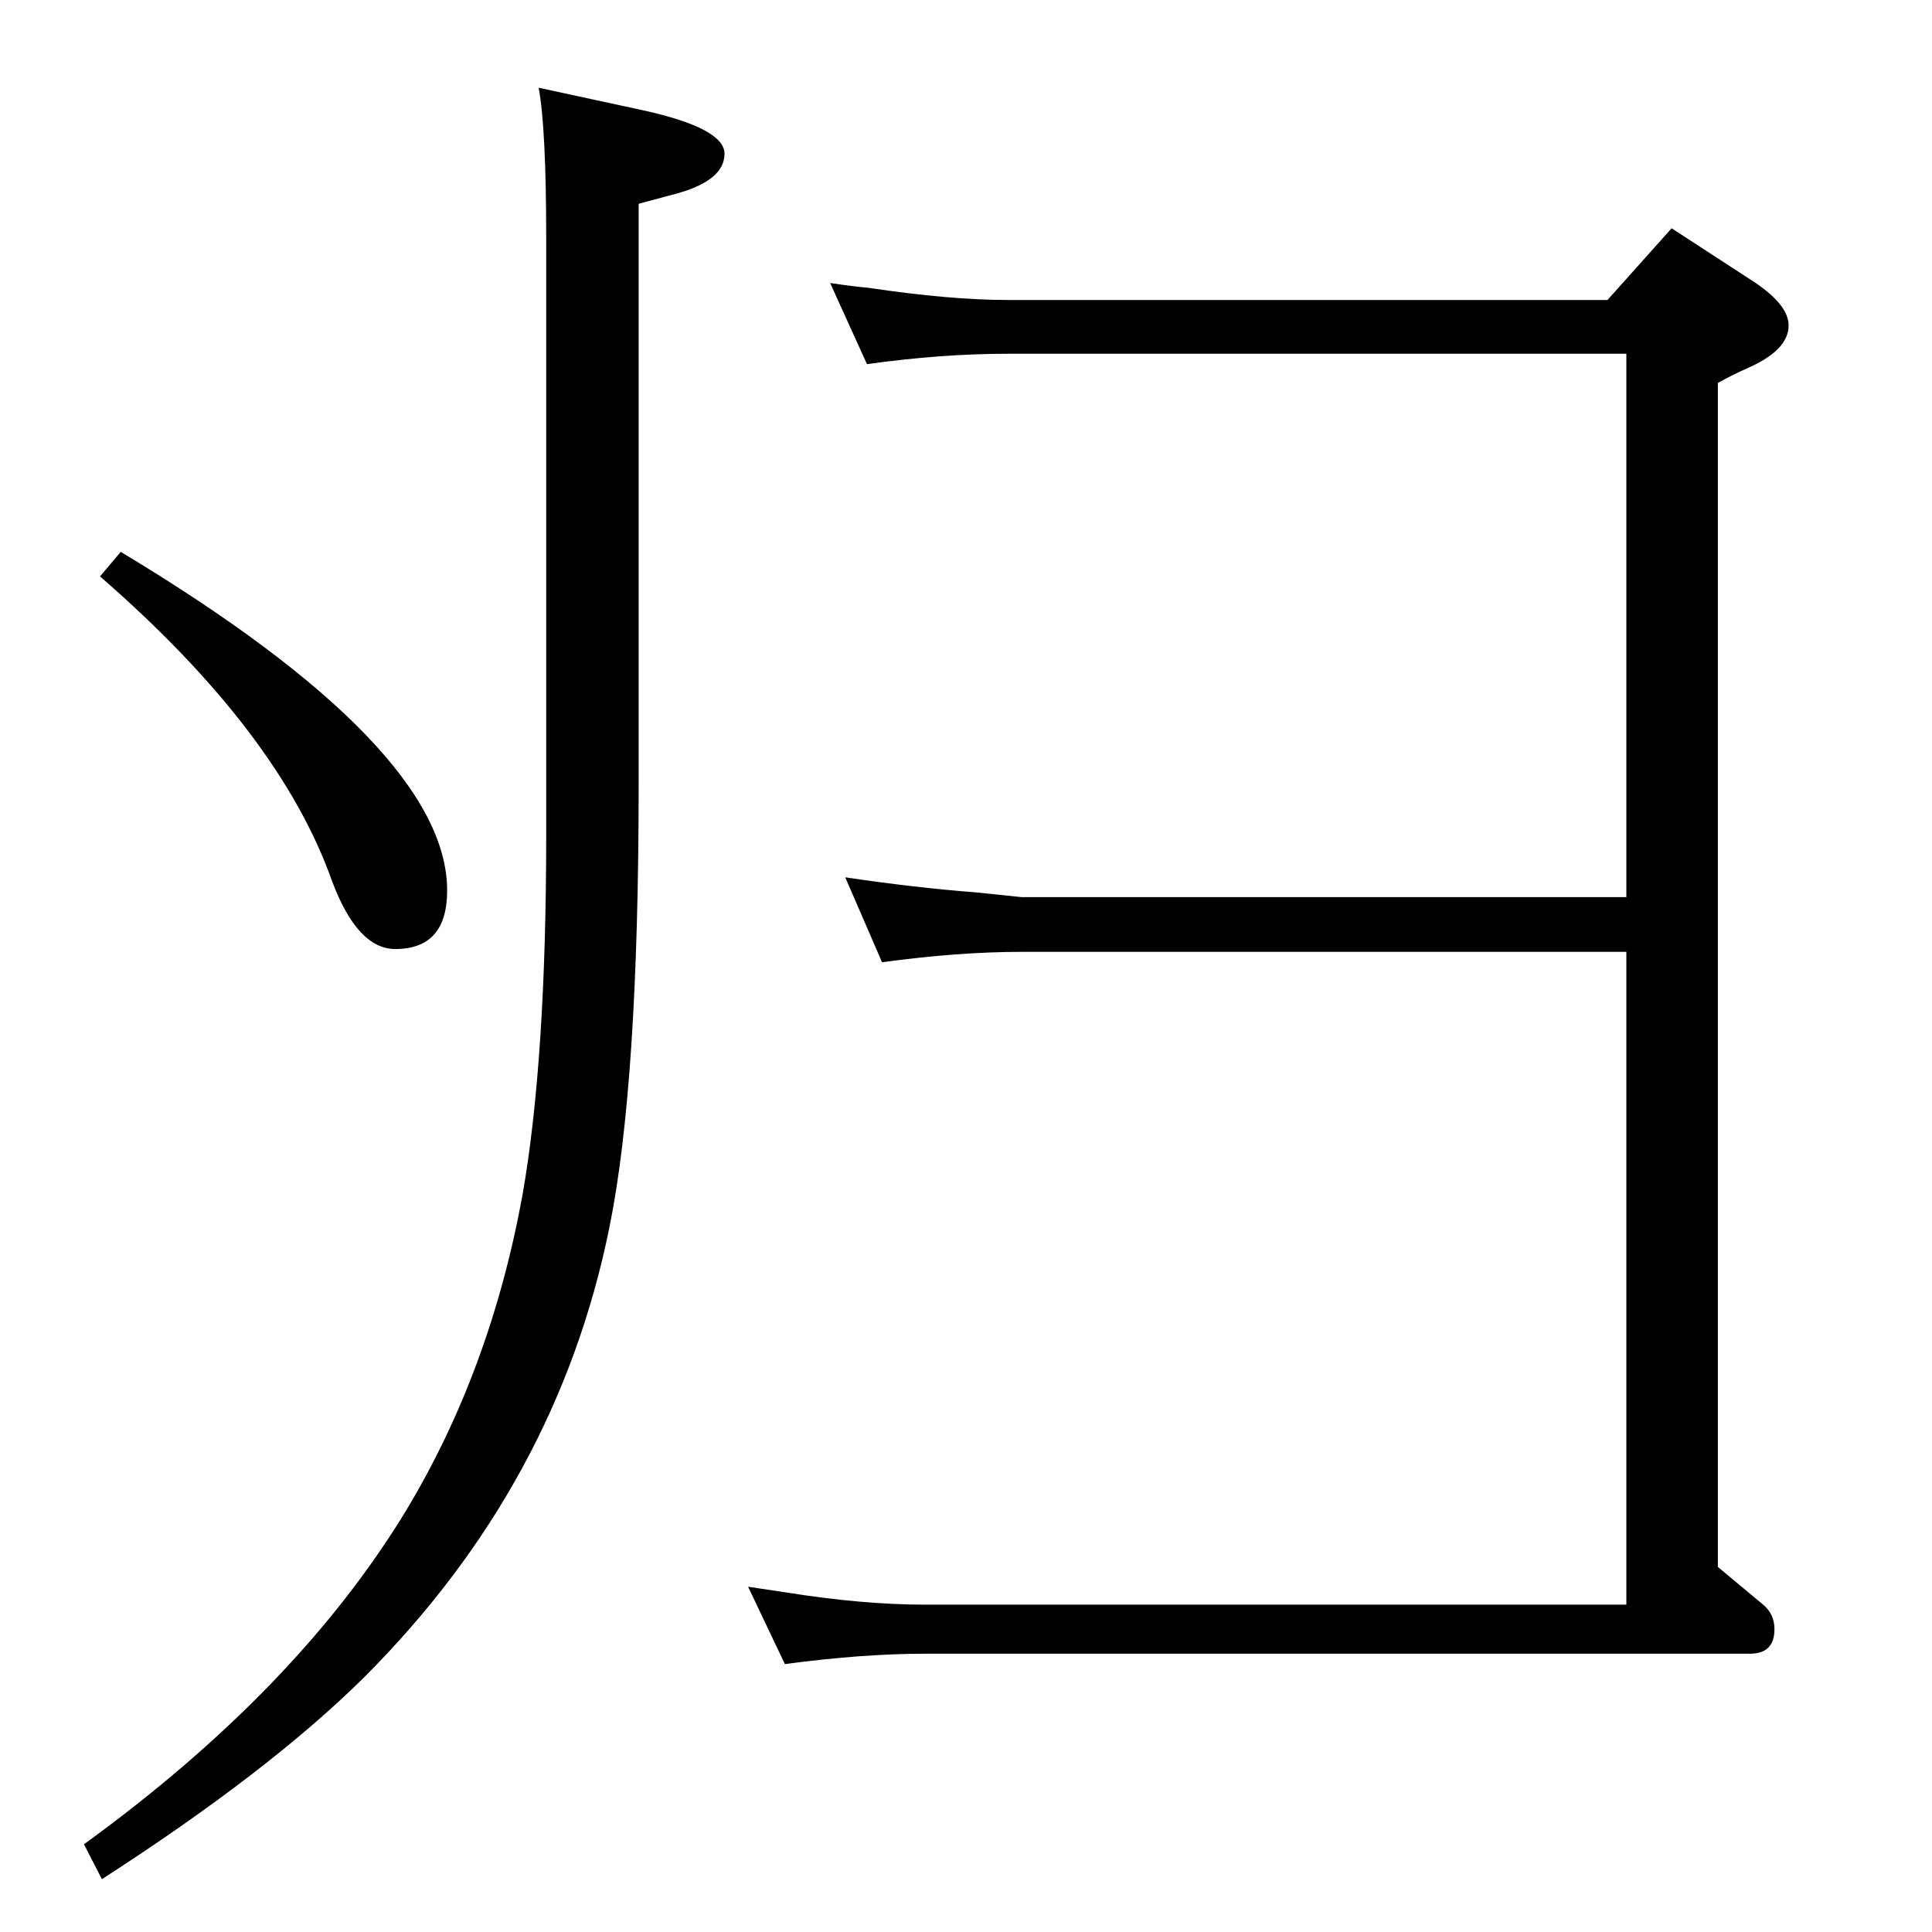 <?xml version="1.0" standalone="no"?>
<!DOCTYPE svg PUBLIC "-//W3C//DTD SVG 1.1//EN" "http://www.w3.org/Graphics/SVG/1.1/DTD/svg11.dtd" >
<svg xmlns="http://www.w3.org/2000/svg" xmlns:xlink="http://www.w3.org/1999/xlink" version="1.1" viewBox="0 -410 2048 2048">
  <g transform="matrix(1 0 0 -1 0 1638)">
   <path fill="currentColor"
d="M1821 1642v-1255l48 -40q12 -10 12 -26q0 -26 -26 -26h-874q-67 0 -149 -11l-39 82q27 -4 40 -6q81 -13 148 -13h743v692h-641q-67 0 -148 -11l-39 90q74 -11 139 -16l48 -5h641v576h-656q-70 0 -149 -11l-39 86q27 -4 40 -5q87 -13 148 -13h636l68 76l83 -54
q41 -26 41 -49q0 -26 -43 -45q-18 -8 -32 -16zM571 1955l111 -24q86 -19 86 -46q0 -28 -50 -42l-41 -11v-616q0 -317 -31 -469q-55 -272 -260 -477q-101 -100 -278 -214l-19 37q226 164 341 353q90 149 124 336q25 143 25 381v632q0 117 -8 160zM128 1463q346 -208 346 -359
q0 -62 -55 -62q-40 0 -67 72q-56 158 -246 323z" />
  </g>

</svg>
